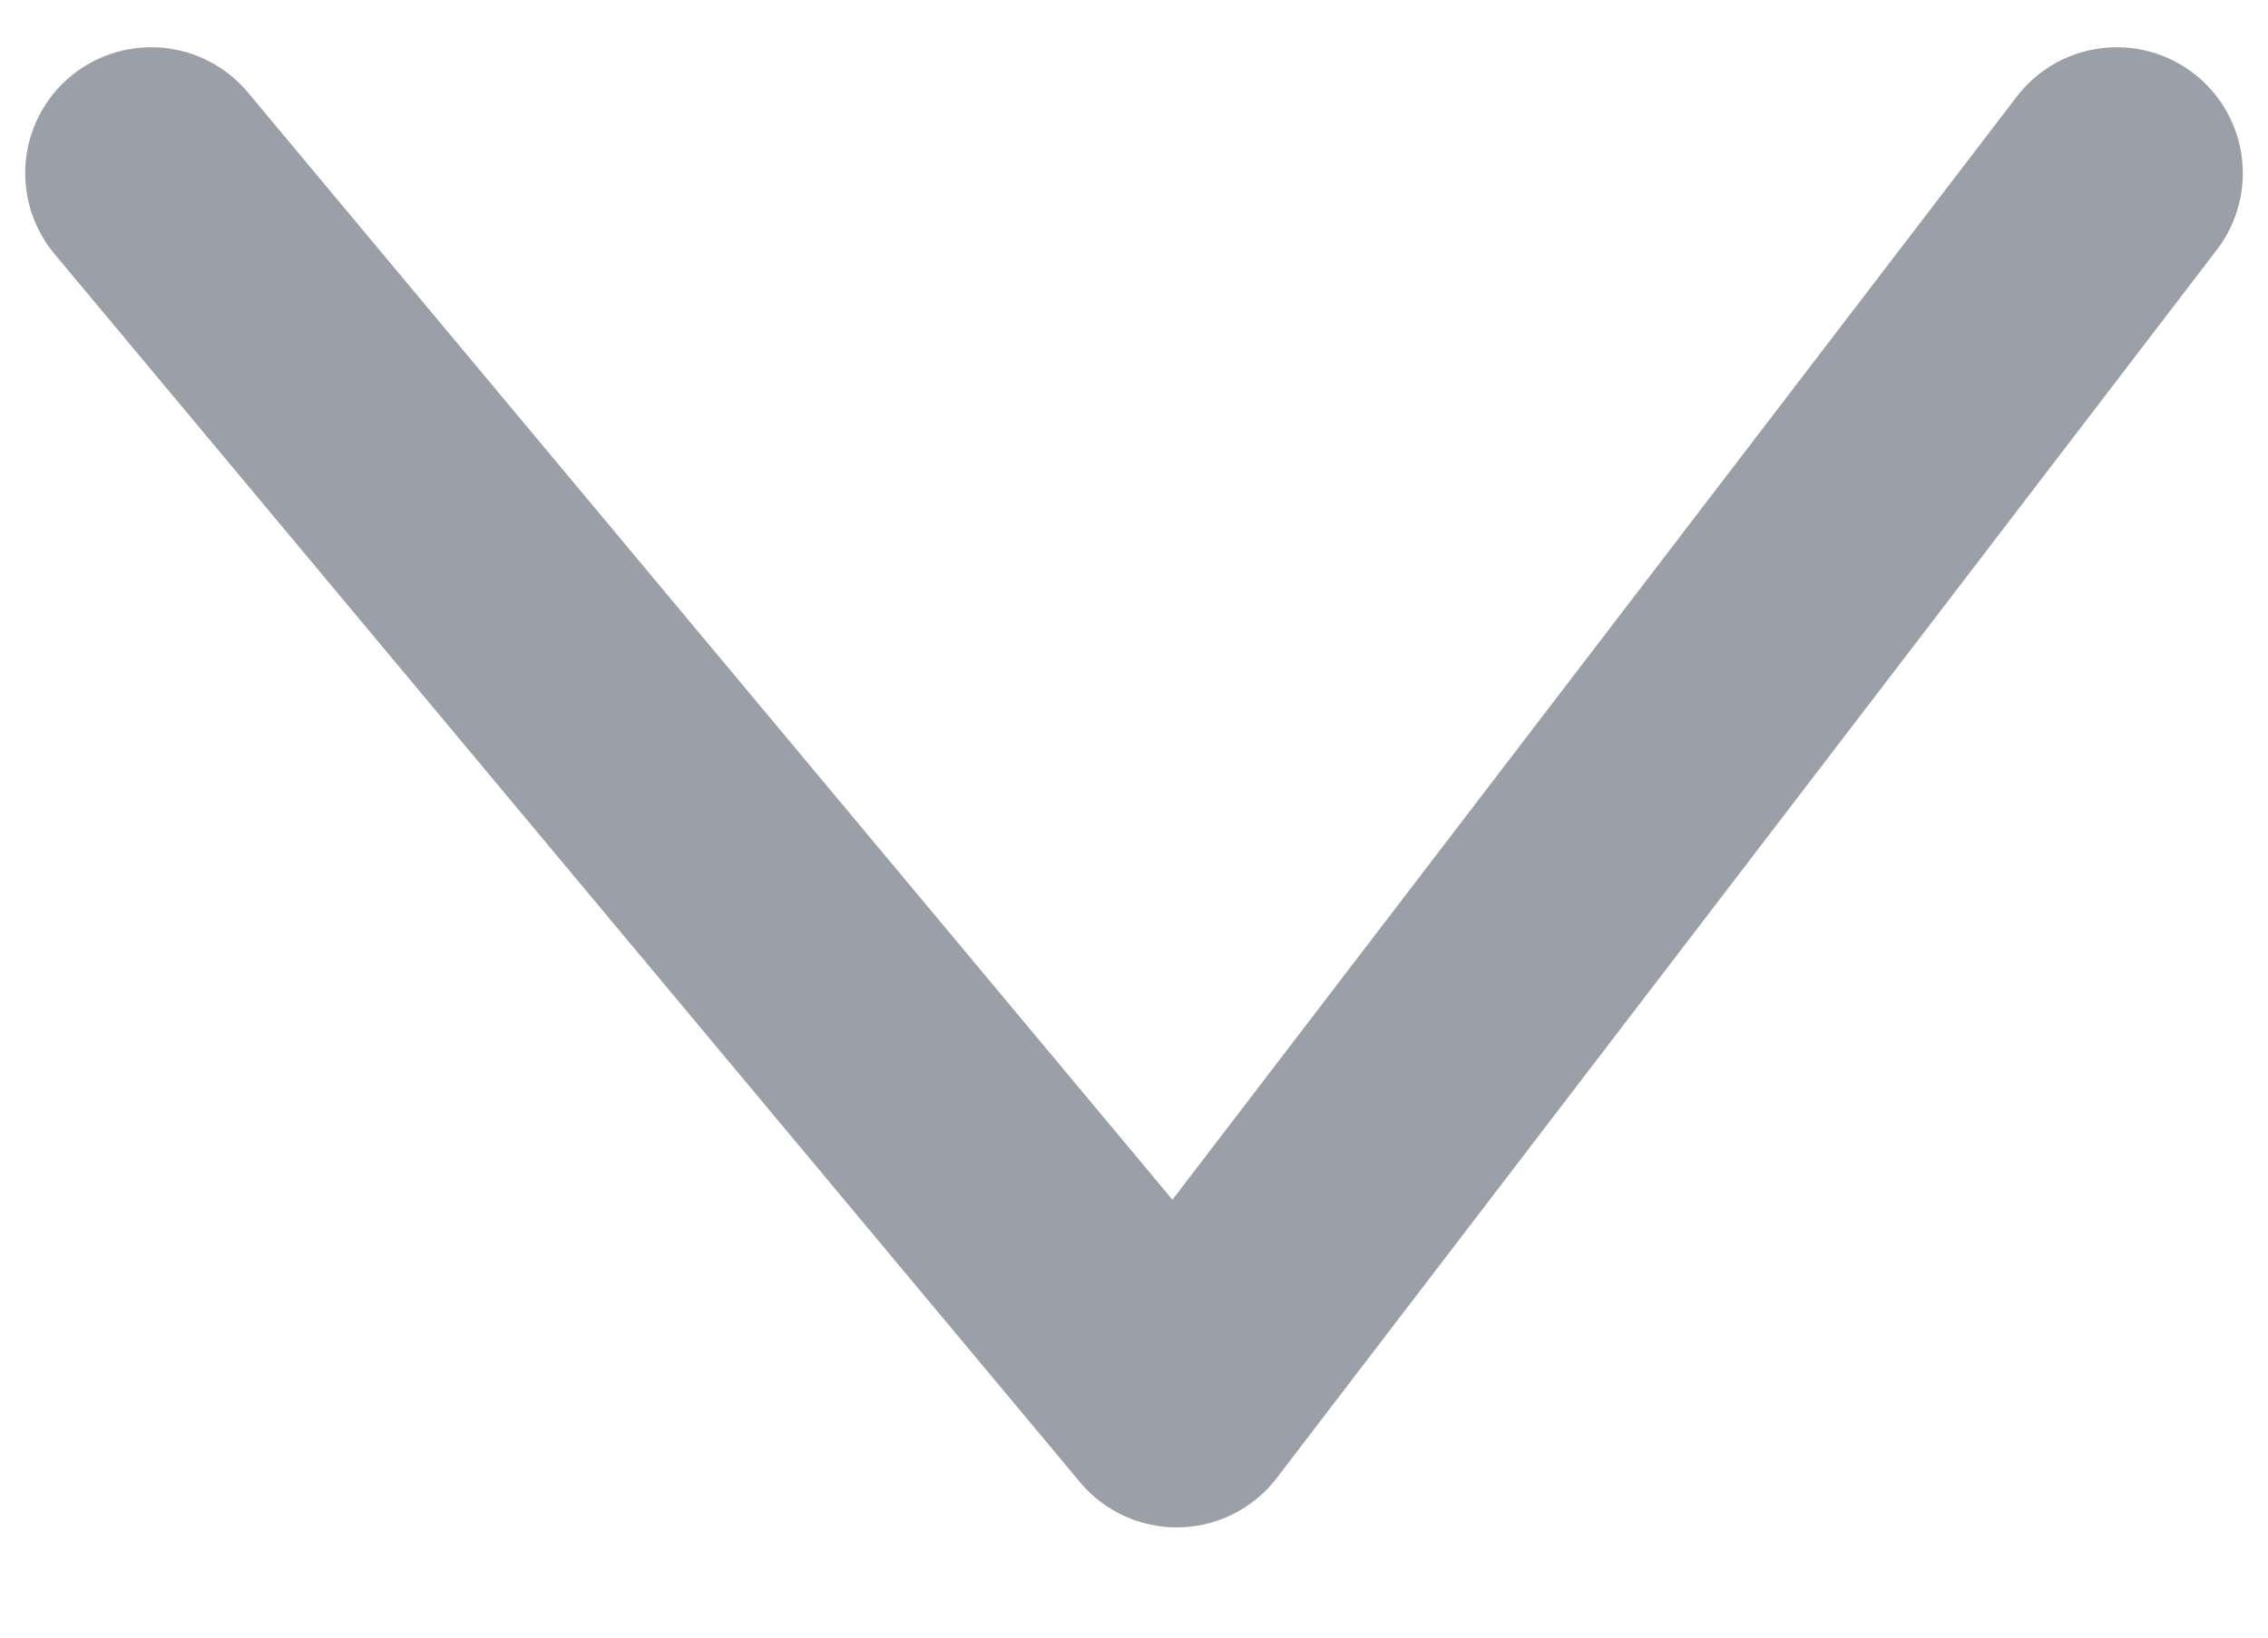 <svg width="18" height="13" viewBox="0 0 18 13" fill="none" xmlns="http://www.w3.org/2000/svg">
<path d="M1.2 1.375L9.339 11.125L16.8 1.375" stroke="#9A9FA8" stroke-width="2" stroke-linecap="round" stroke-linejoin="round"/>
</svg>
